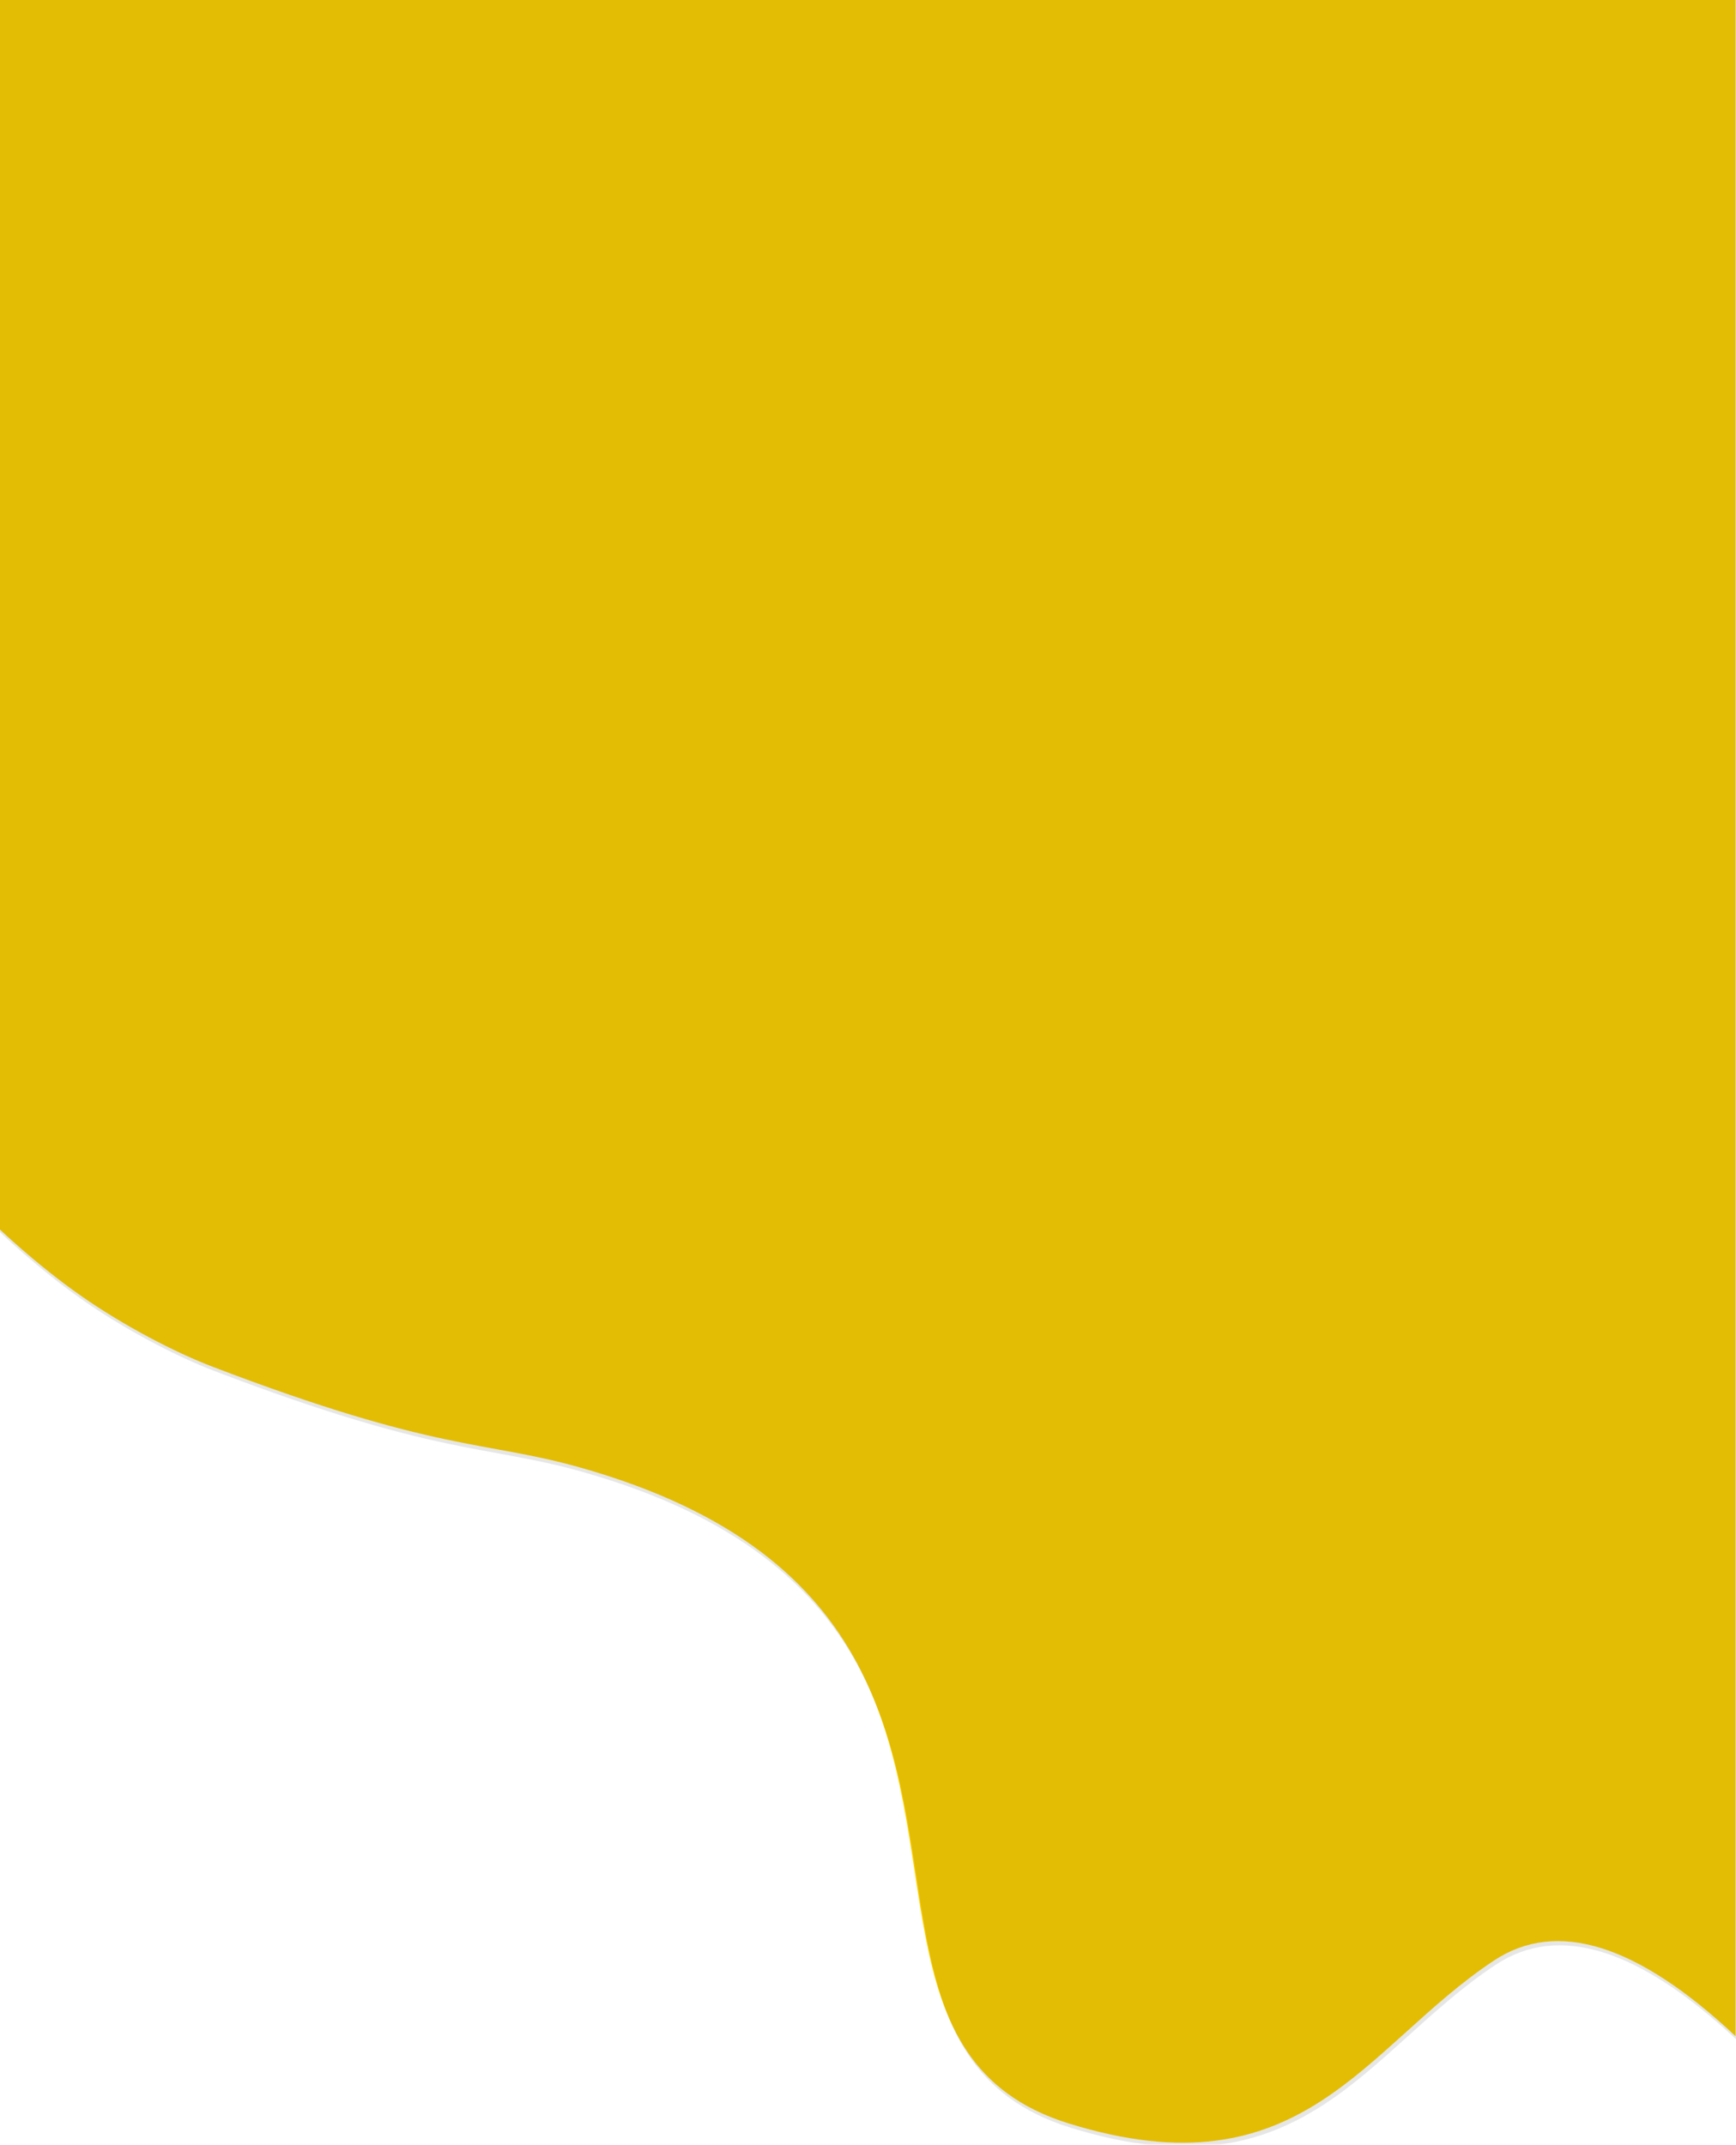 <?xml version="1.0" encoding="UTF-8"?>
<svg viewBox="0 0 412 509" version="1.1" xmlns="http://www.w3.org/2000/svg" xmlns:xlink="http://www.w3.org/1999/xlink">
    <!-- Generator: Sketch 63.1 (92452) - https://sketch.com -->
    <title>Splash Wave</title>
    <desc>Created with Sketch.</desc>
    <defs>
        <path d="M0,0 L484.676,0 L484.676,511.123 L444.303,511.123 C421.006,489.283 401.898,483.299 386.981,493.17 C356.139,513.578 341.592,549.059 286.033,531.833 C239.871,517.522 258.439,464.97 235.865,422.716 C225.634,403.566 206.952,386.531 169.962,376.13 C147.051,369.688 136.218,372.61 82.881,352.257 C74.078,348.898 61.827,342.587 51.377,335.24 C40.683,327.721 31.891,319.202 31.891,319.202 C31.948,317.892 21.318,317.892 0,319.202 L0,0 Z" id="path-1"></path>
        <filter x="-2.9%" y="-2.6%" width="105.8%" height="105.2%" filterUnits="objectBoundingBox" id="filter-2">
            <feGaussianBlur stdDeviation="13.5" in="SourceAlpha" result="shadowBlurInner1"></feGaussianBlur>
            <feOffset dx="0" dy="1" in="shadowBlurInner1" result="shadowOffsetInner1"></feOffset>
            <feComposite in="shadowOffsetInner1" in2="SourceAlpha" operator="arithmetic" k2="-1" k3="1" result="shadowInnerInner1"></feComposite>
            <feColorMatrix values="0 0 0 0 0.587   0 0 0 0 0.587   0 0 0 0 0.587  0 0 0 0.691 0" type="matrix" in="shadowInnerInner1"></feColorMatrix>
        </filter>
    </defs>
    <g id="Components" stroke="none" stroke-width="1" fill="none" fill-rule="evenodd">
        <g id="App-Landing-Page">
            <g id="Splash-Wave" transform="translate(0, 3.113)">
                <g transform="translate(-32, -31)">
                    <path d="M31.891,27.887 L443.891,27.887 L443.891,511.123 C420.593,489.283 401.486,483.299 386.568,493.17 C355.727,513.578 341.18,549.059 285.62,531.833 C239.459,517.522 258.027,464.97 235.453,422.716 C225.221,403.566 206.539,386.531 169.55,376.13 C146.639,369.688 135.806,372.61 82.469,352.257 C73.665,348.898 61.414,342.587 50.965,335.24 C40.271,327.721 31.478,319.202 31.478,319.202 C31.753,312.905 31.891,215.799 31.891,27.887 Z" id="Splashscreen-wave" fill="#FCD104"></path>
                    <g id="Splashscreen-wave-shadow" style="mix-blend-mode: multiply;" fill="rgba(0,0,0,0.1)" fill-opacity="1">
                        <use filter="url(#filter-2)" xlink:href="#path-1"></use>
                    </g>
                </g>
            </g>
        </g>
    </g>
</svg>
